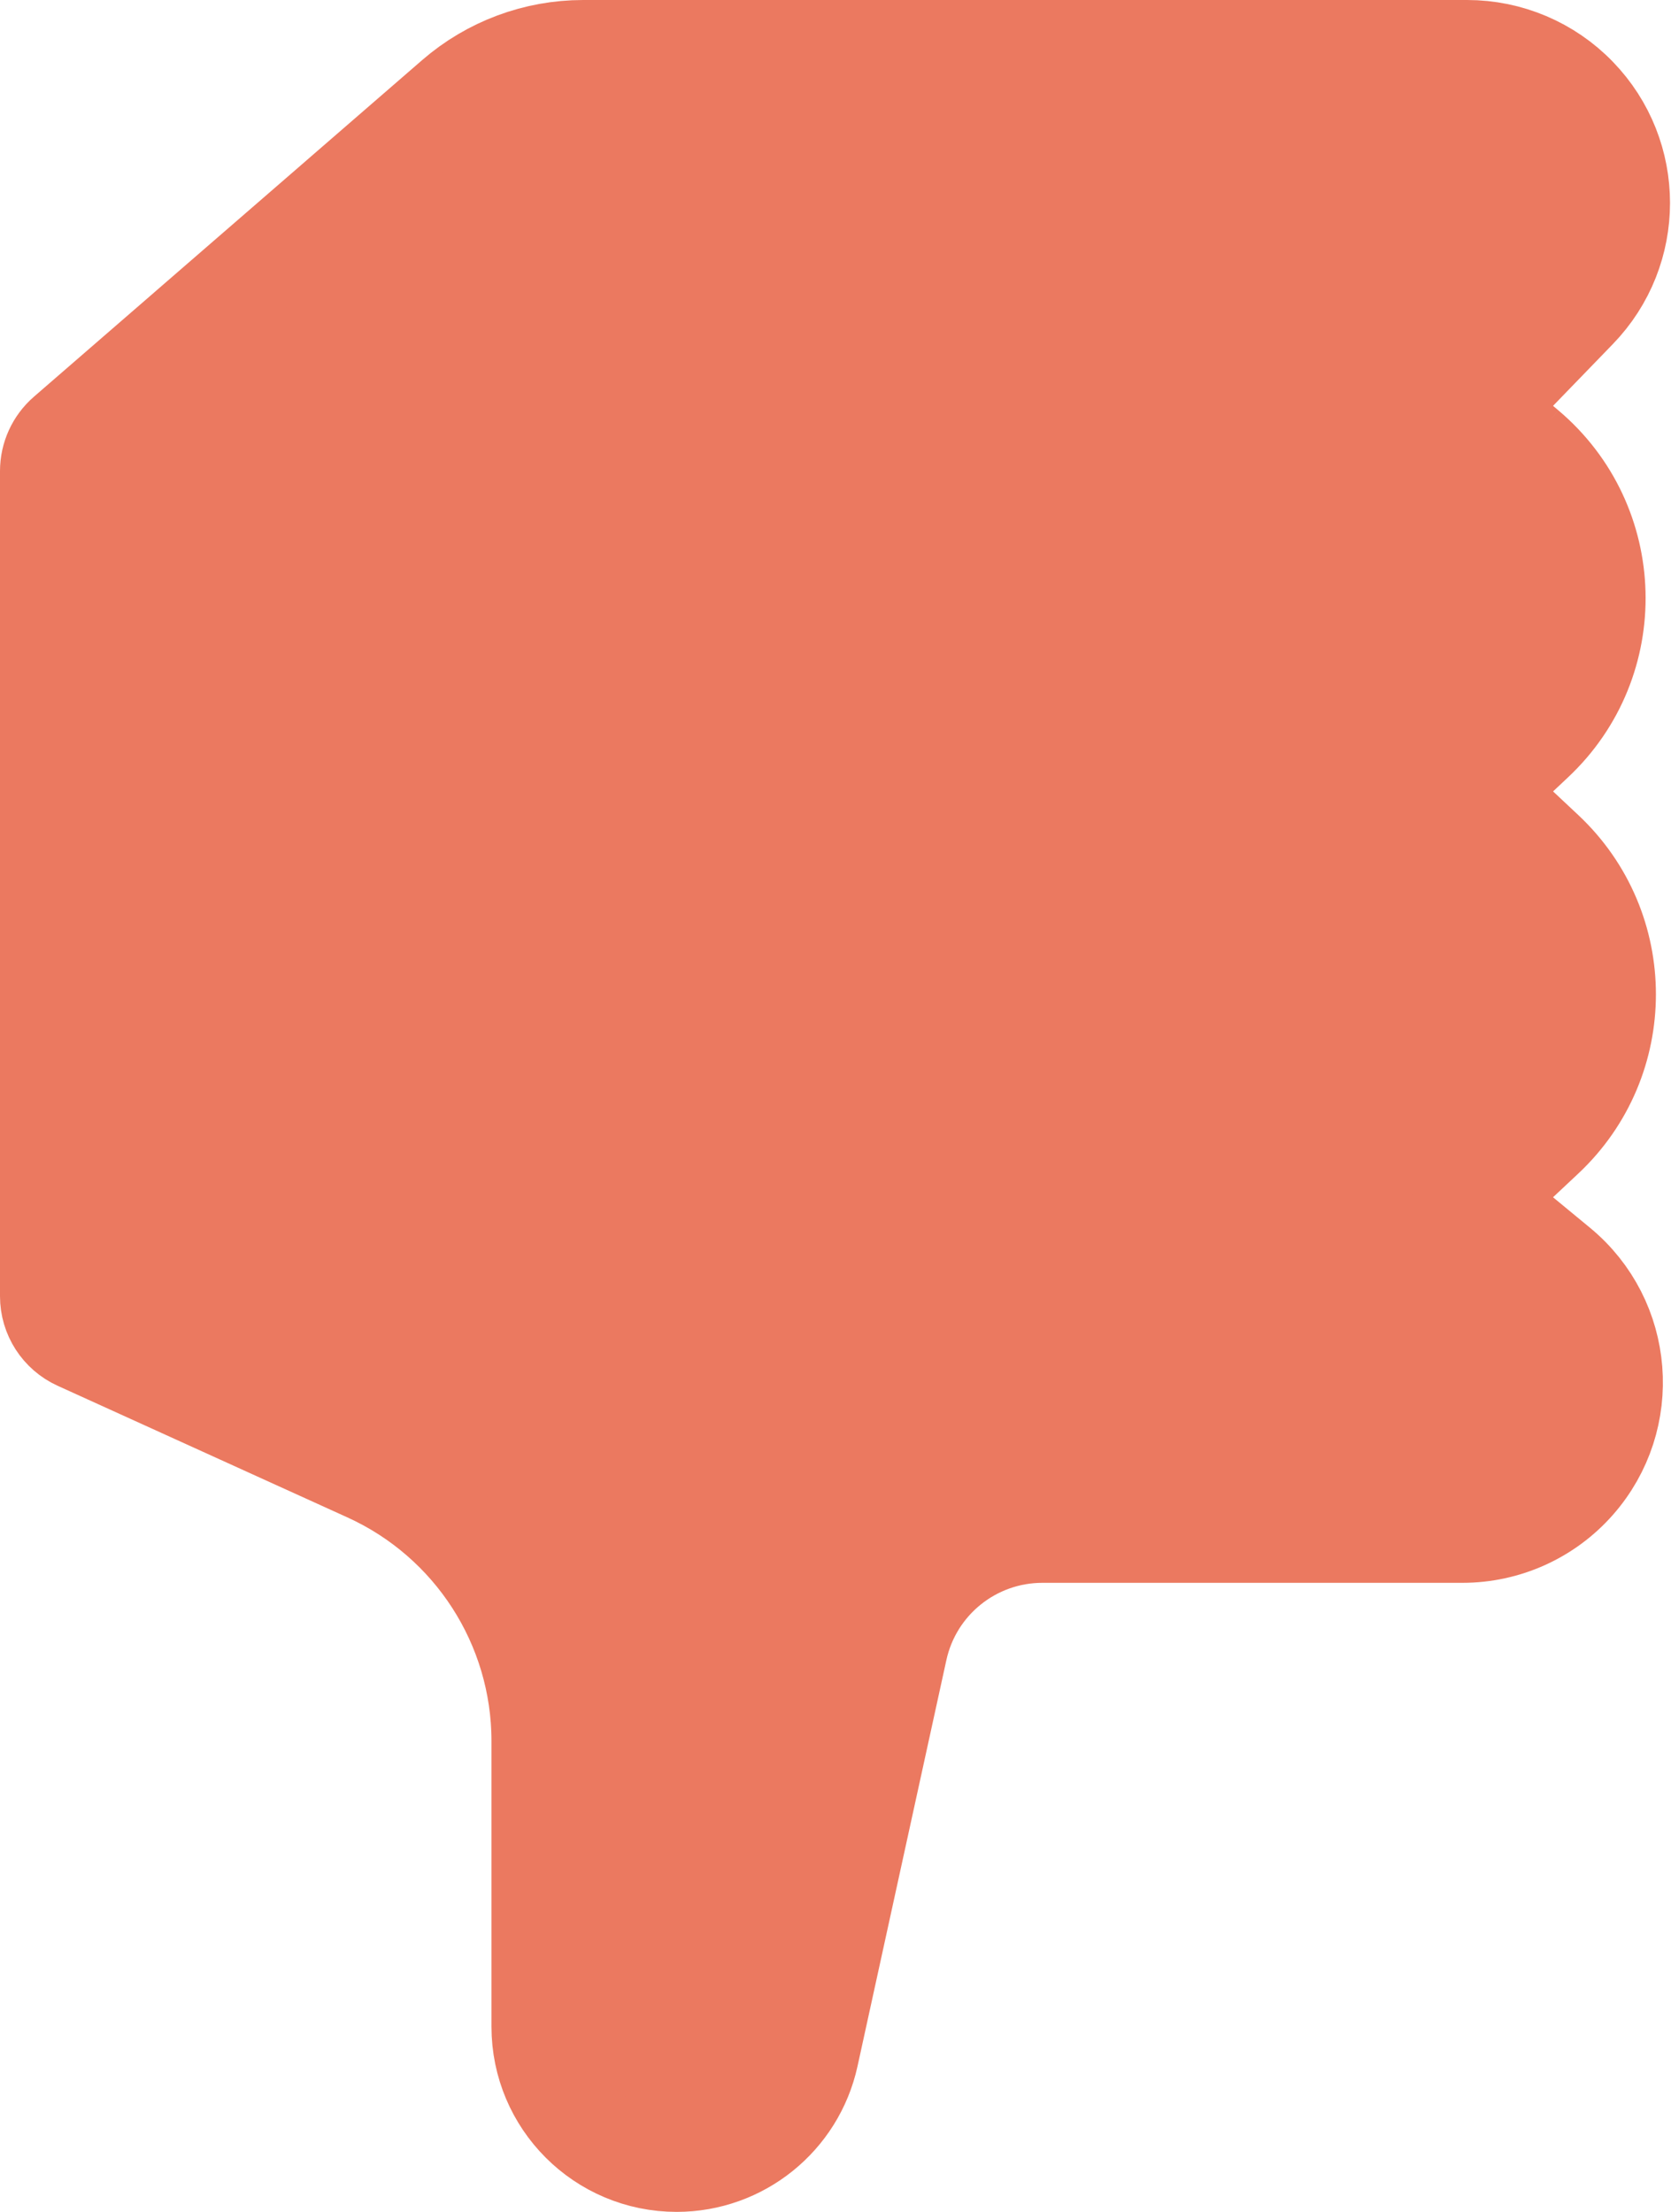 <svg width="34" height="45" viewBox="0 0 34 45" fill="none" xmlns="http://www.w3.org/2000/svg">
<path d="M30.963 25.129L30.087 24.406L30.916 23.628L31.43 23.146C33.114 21.566 33.114 18.892 31.43 17.312L30.916 16.83L30.139 16.101L30.916 15.372L31.22 15.086C32.965 13.449 32.892 10.657 31.064 9.113L31.571 8.512L31.064 9.113L30.955 9.021L30.137 8.33L30.882 7.561L32.098 6.305C33.274 5.092 33.274 3.165 32.098 1.952C31.509 1.343 30.698 1 29.852 1H11.866C10.903 1 9.973 1.347 9.245 1.978L1.345 8.827C1.126 9.017 1 9.293 1 9.583V26.372C1 26.765 1.229 27.12 1.587 27.283L7.481 29.96C9.624 30.933 11 33.069 11 35.423V41.232C11 42.761 12.239 44 13.768 44C15.068 44 16.193 43.094 16.471 41.824L18.279 33.561C18.58 32.183 19.8 31.202 21.21 31.202H29.758C30.642 31.202 31.483 30.822 32.067 30.159C33.216 28.854 33.057 26.858 31.717 25.751L30.963 25.129Z" fill="#EB7960" stroke="#EB7960" stroke-width="2"/>
</svg>

